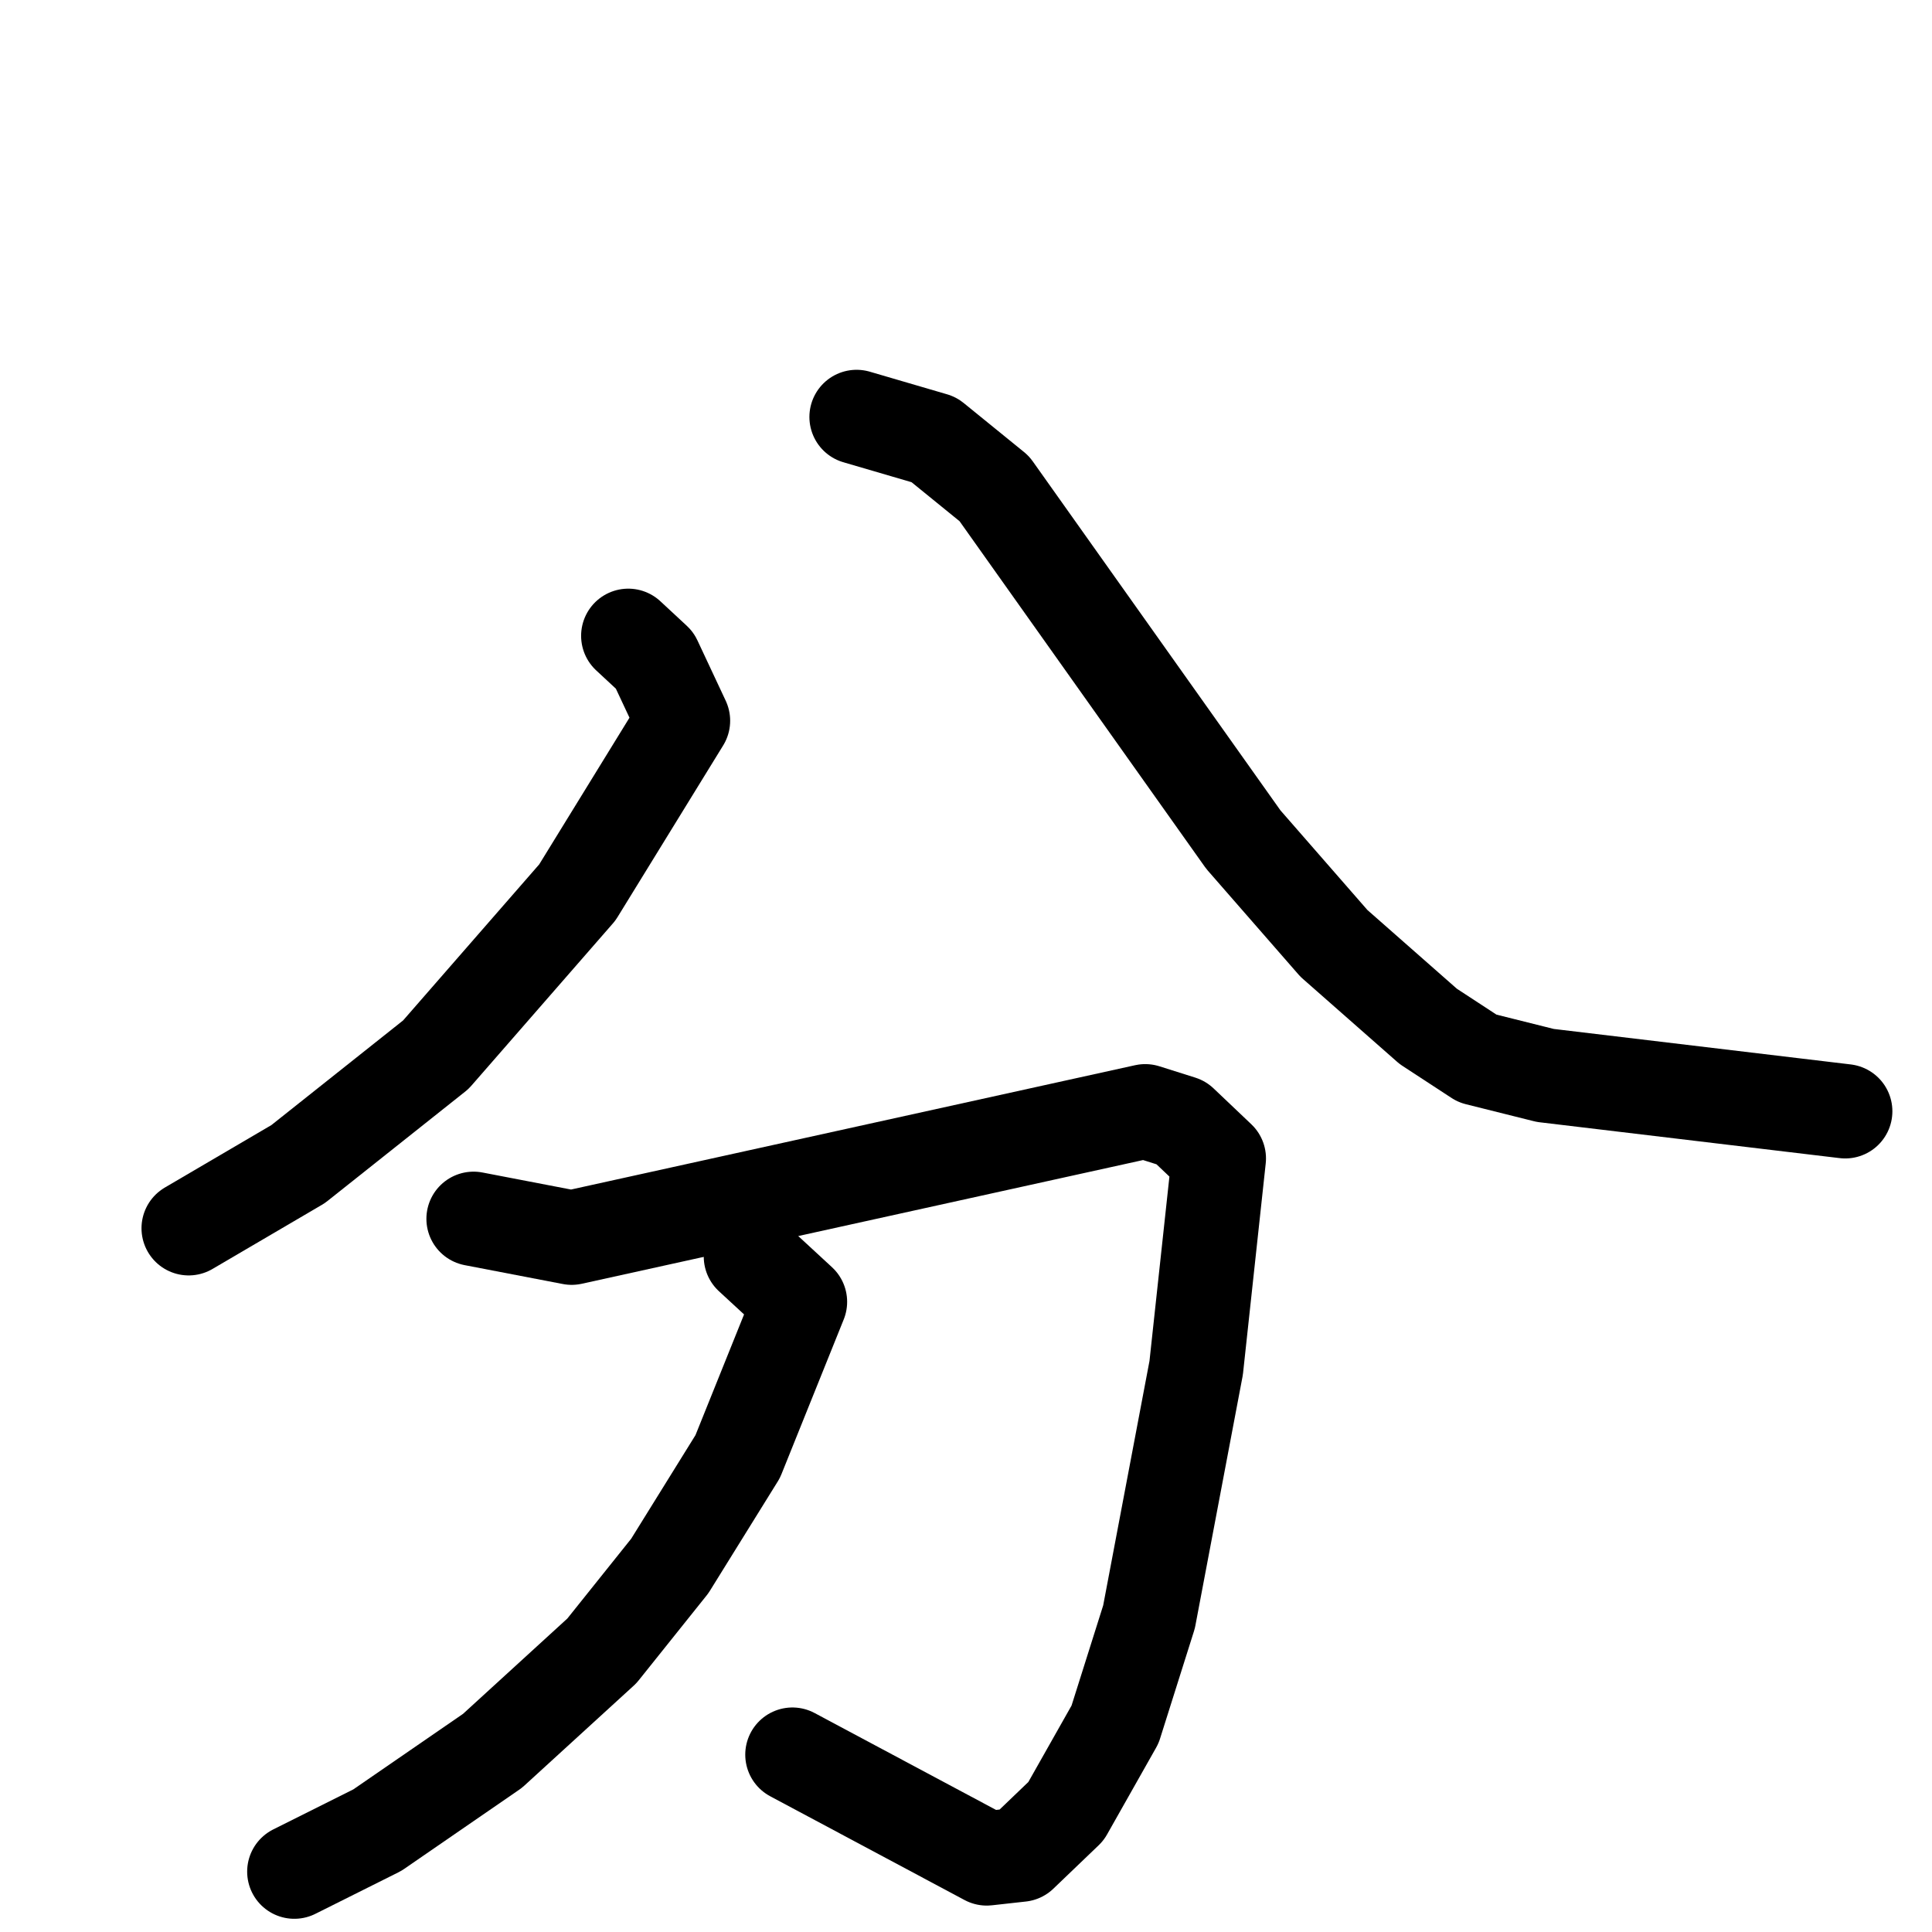 <svg xmlns="http://www.w3.org/2000/svg" viewBox="0 0 1024 1024">
  <g style="fill:none;stroke:#000000;stroke-width:50;stroke-linecap:round;stroke-linejoin:round;" transform="scale(1, 1) translate(0, 0)">
    <path d="M 333.0,337.0 L 347.0,350.0 L 362.0,382.0 L 306.0,473.0 L 231.0,559.0 L 158.0,617.0 L 100.0,651.0"/>
    <path d="M 454.0,221.0 L 495.0,233.0 L 527.0,259.0 L 659.0,445.0 L 707.0,500.0 L 757.0,544.0 L 783.0,561.0 L 819.0,570.0 L 978.0,589.0"/>
    <path d="M 251.0,646.0 L 303.0,656.0 L 607.0,589.0 L 626.0,595.0 L 646.0,614.0 L 634.0,725.0 L 609.0,857.0 L 591.0,914.0 L 565.0,960.0 L 541.0,983.0 L 523.0,985.0 L 420.0,930.0"/>
    <path d="M 398.0,666.0 L 424.0,690.0 L 391.0,772.0 L 355.0,830.0 L 319.0,875.0 L 261.0,928.0 L 200.0,970.0 L 156.0,992.0"/>
  </g>
</svg>

